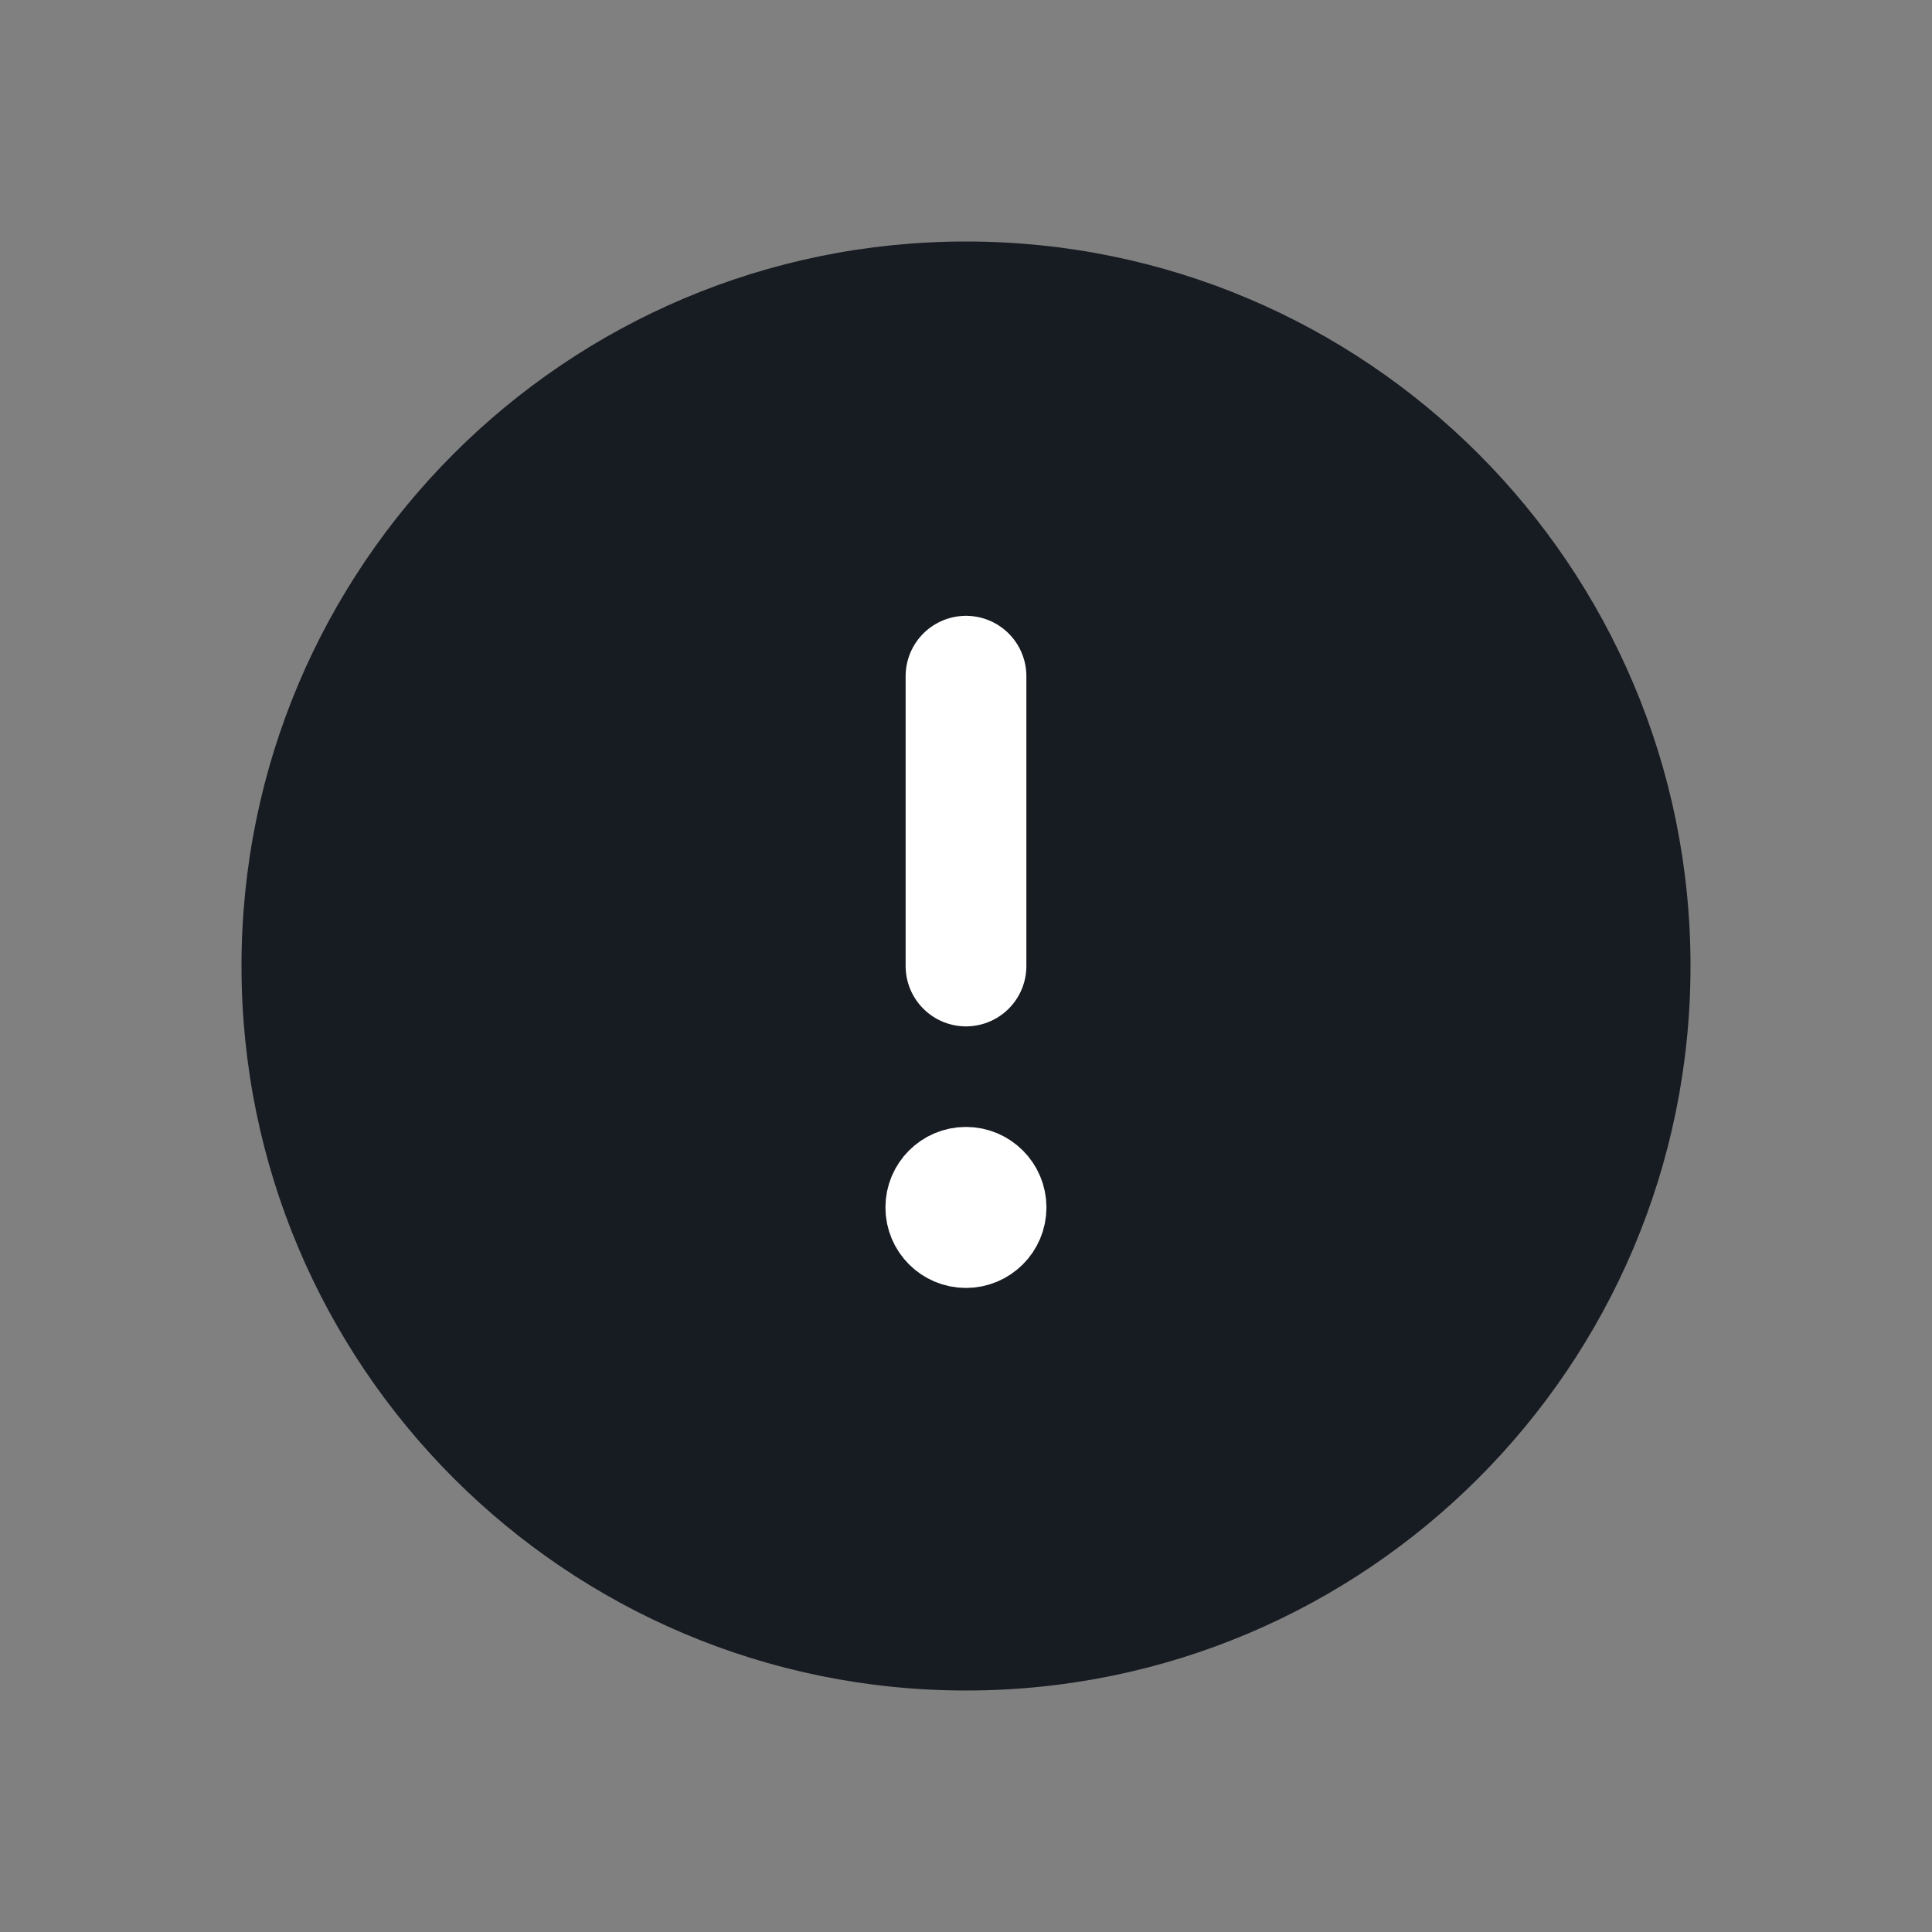 <svg width="32" height="32" viewBox="0 0 32 32" fill="none" xmlns="http://www.w3.org/2000/svg">
<rect x="0" y="0" width="32" height="32" fill="#808080" stroke="none"/>
<path d="M16 4C9.373 4 4 9.373 4 16C4 22.627 9.373 28 16 28C22.627 28 28 22.627 28 16C28 9.373 22.627 4 16 4Z" fill="#171B22"/>
<path d="M16 11.2L16 16" stroke="white" stroke-width="2" stroke-linecap="round" stroke-linejoin="round"/>
<circle cx="15.999" cy="19.999" r="0.667" fill="white" stroke="white" stroke-width="1.333"/>
</svg>
